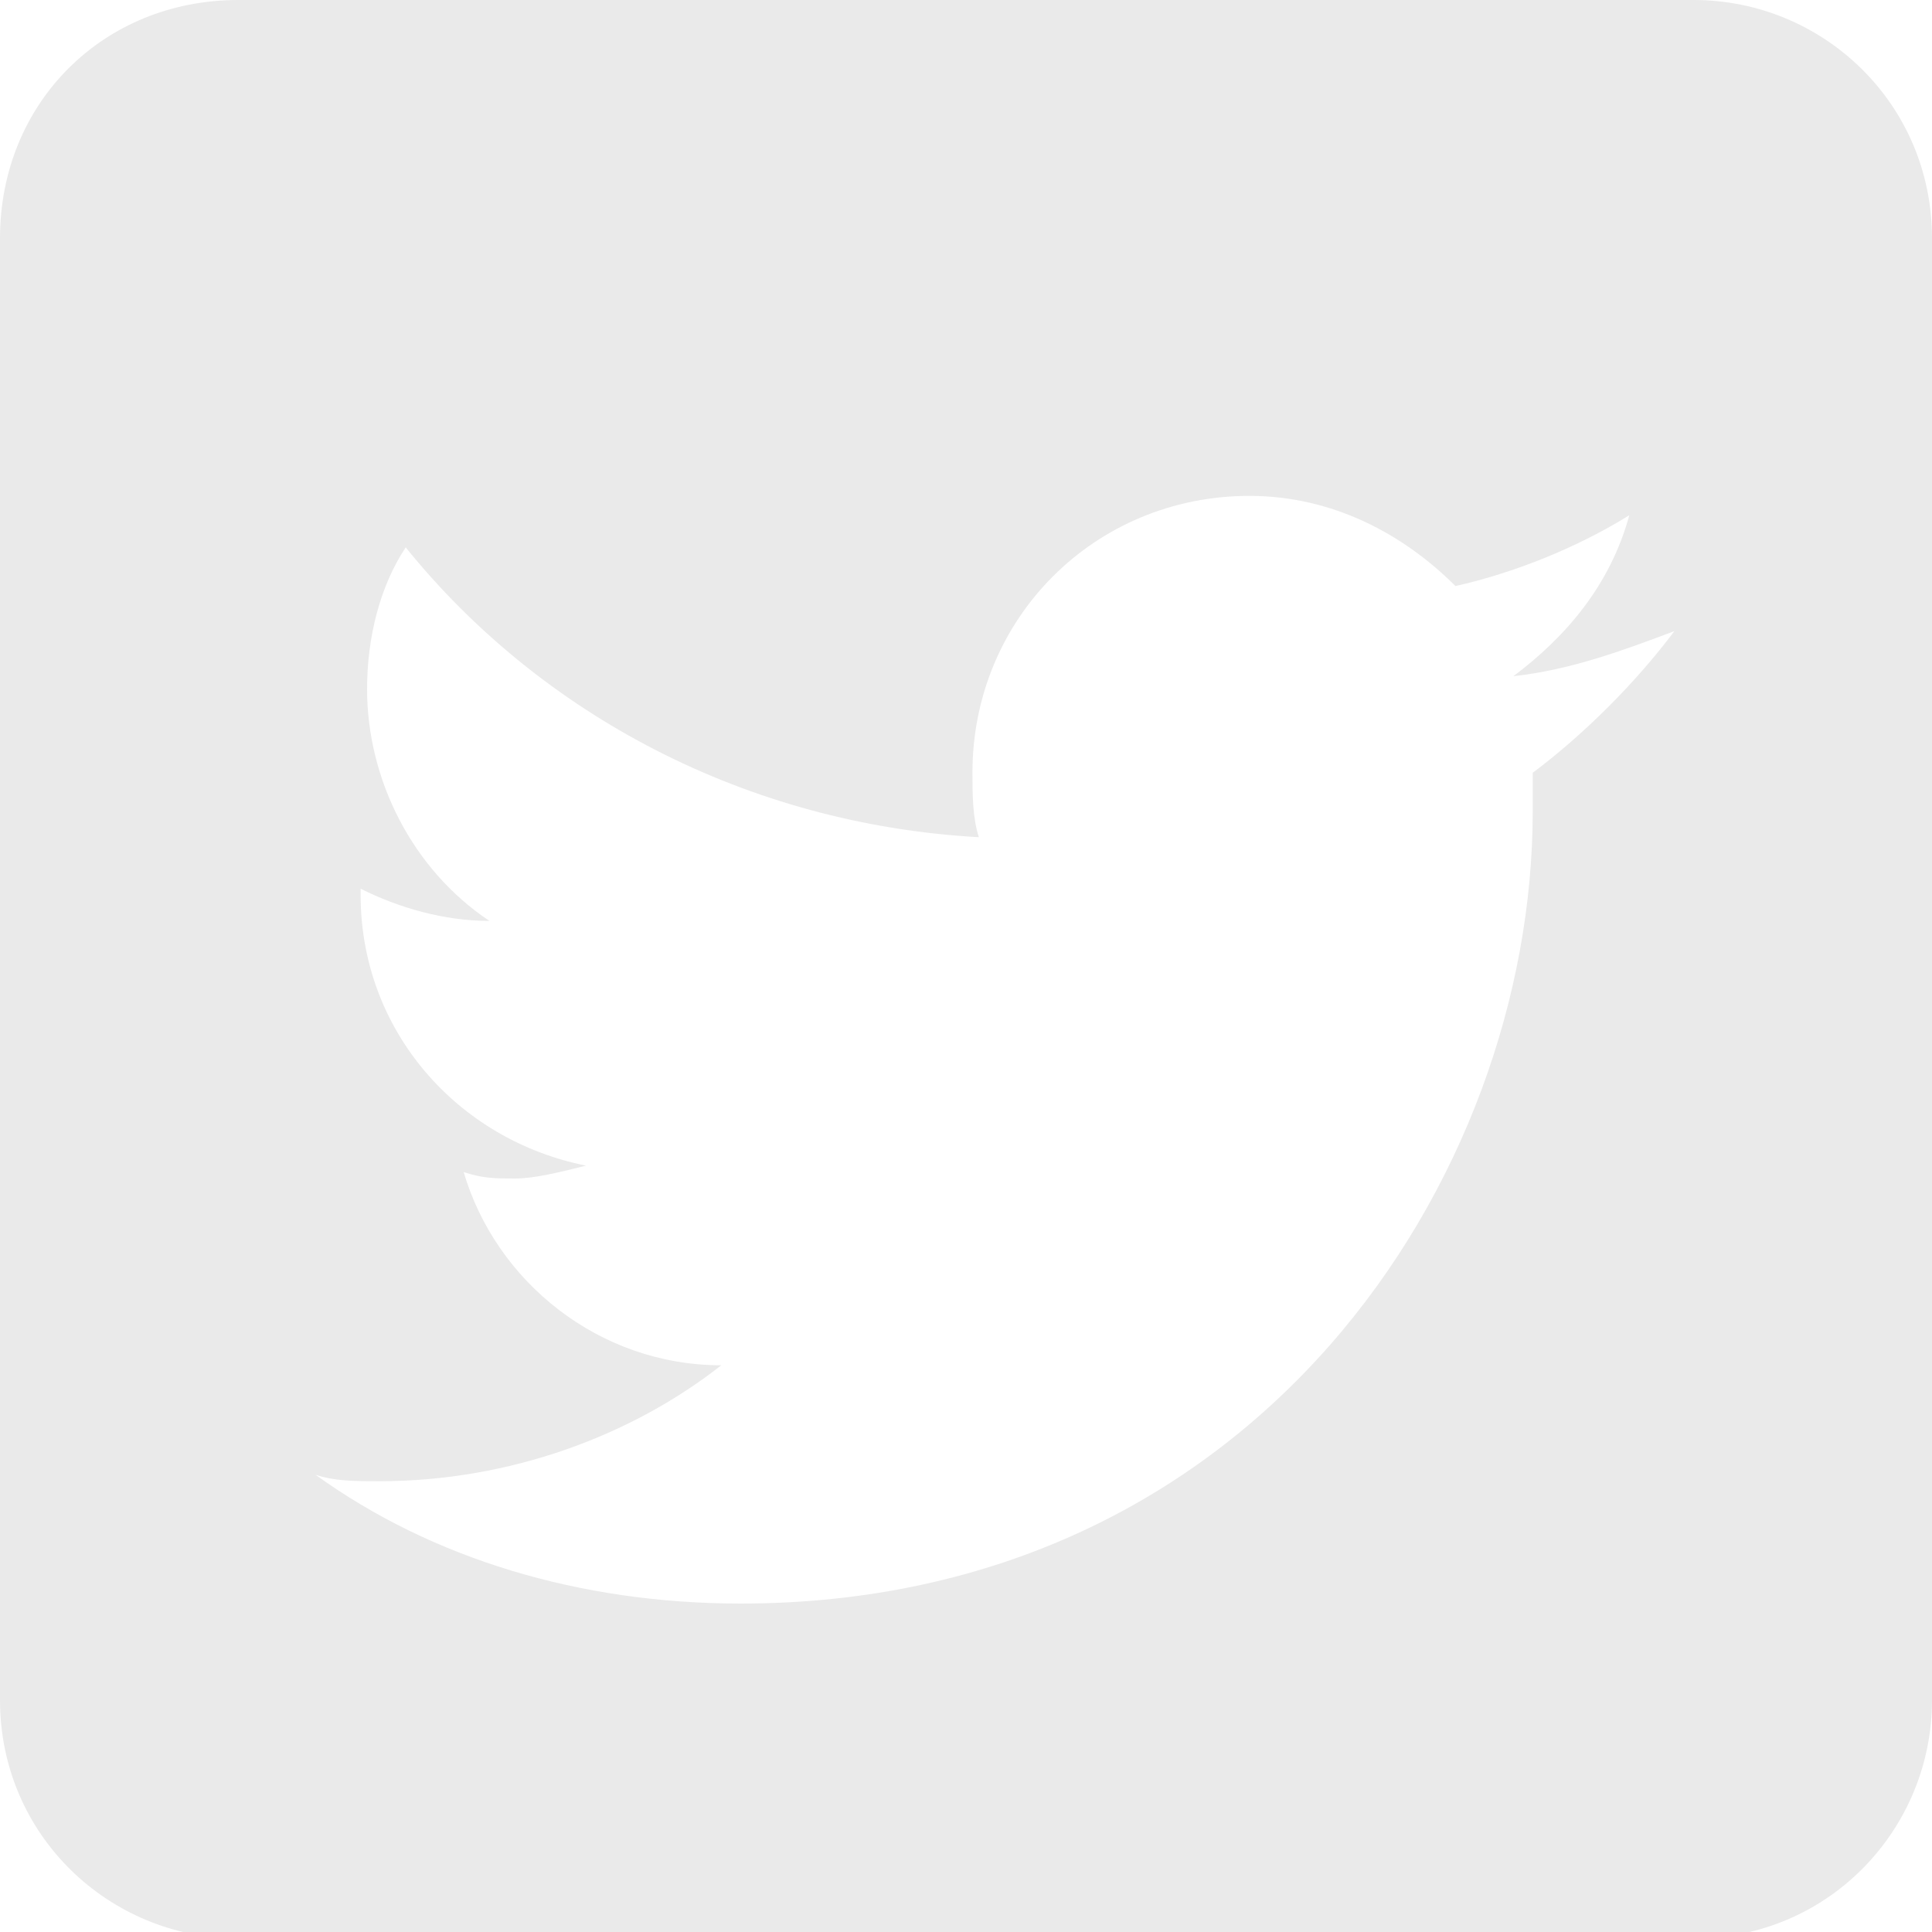 <?xml version="1.0" encoding="utf-8"?>
<!-- Generator: Adobe Illustrator 25.3.1, SVG Export Plug-In . SVG Version: 6.00 Build 0)  -->
<svg version="1.1" id="Layer_1" xmlns="http://www.w3.org/2000/svg" xmlns:xlink="http://www.w3.org/1999/xlink" x="0px" y="0px"
	 viewBox="0 0 30 30" style="enable-background:new 0 0 30 30;" xml:space="preserve">
<style type="text/css">
	.st0{fill-rule:evenodd;clip-rule:evenodd;fill:#EAEAEA;}
</style>
<path class="st0" d="M26.3,0c2,0,3.7,1.6,3.7,3.7v22.7c0,2-1.6,3.7-3.7,3.7H3.7c-2,0-3.7-1.6-3.7-3.7V3.7C0,1.6,1.6,0,3.7,0H26.3
	L26.3,0z M11.5,24.9c8,0,12.3-6.6,12.3-12.3c0-0.2,0-0.4,0-0.6c0.8-0.6,1.6-1.4,2.2-2.2c-0.8,0.3-1.6,0.6-2.5,0.7
	C24.3,9.9,25,9.1,25.3,8c-0.8,0.5-1.8,0.9-2.7,1.1c-0.8-0.8-1.9-1.4-3.2-1.4c-2.4,0-4.3,1.9-4.3,4.3c0,0.3,0,0.7,0.1,1
	c-3.6-0.2-6.8-1.9-8.9-4.5c-0.4,0.6-0.6,1.4-0.6,2.2c0,1.4,0.7,2.8,1.9,3.6c-0.7,0-1.4-0.2-2-0.5v0.1c0,2.1,1.5,3.8,3.5,4.2
	c-0.4,0.1-0.8,0.2-1.1,0.2c-0.3,0-0.5,0-0.8-0.1c0.5,1.7,2.1,3,4,3C9.8,22.3,7.9,23,5.9,23c-0.4,0-0.7,0-1-0.1
	C6.7,24.2,9,24.9,11.5,24.9L11.5,24.9z"/>
</svg>

